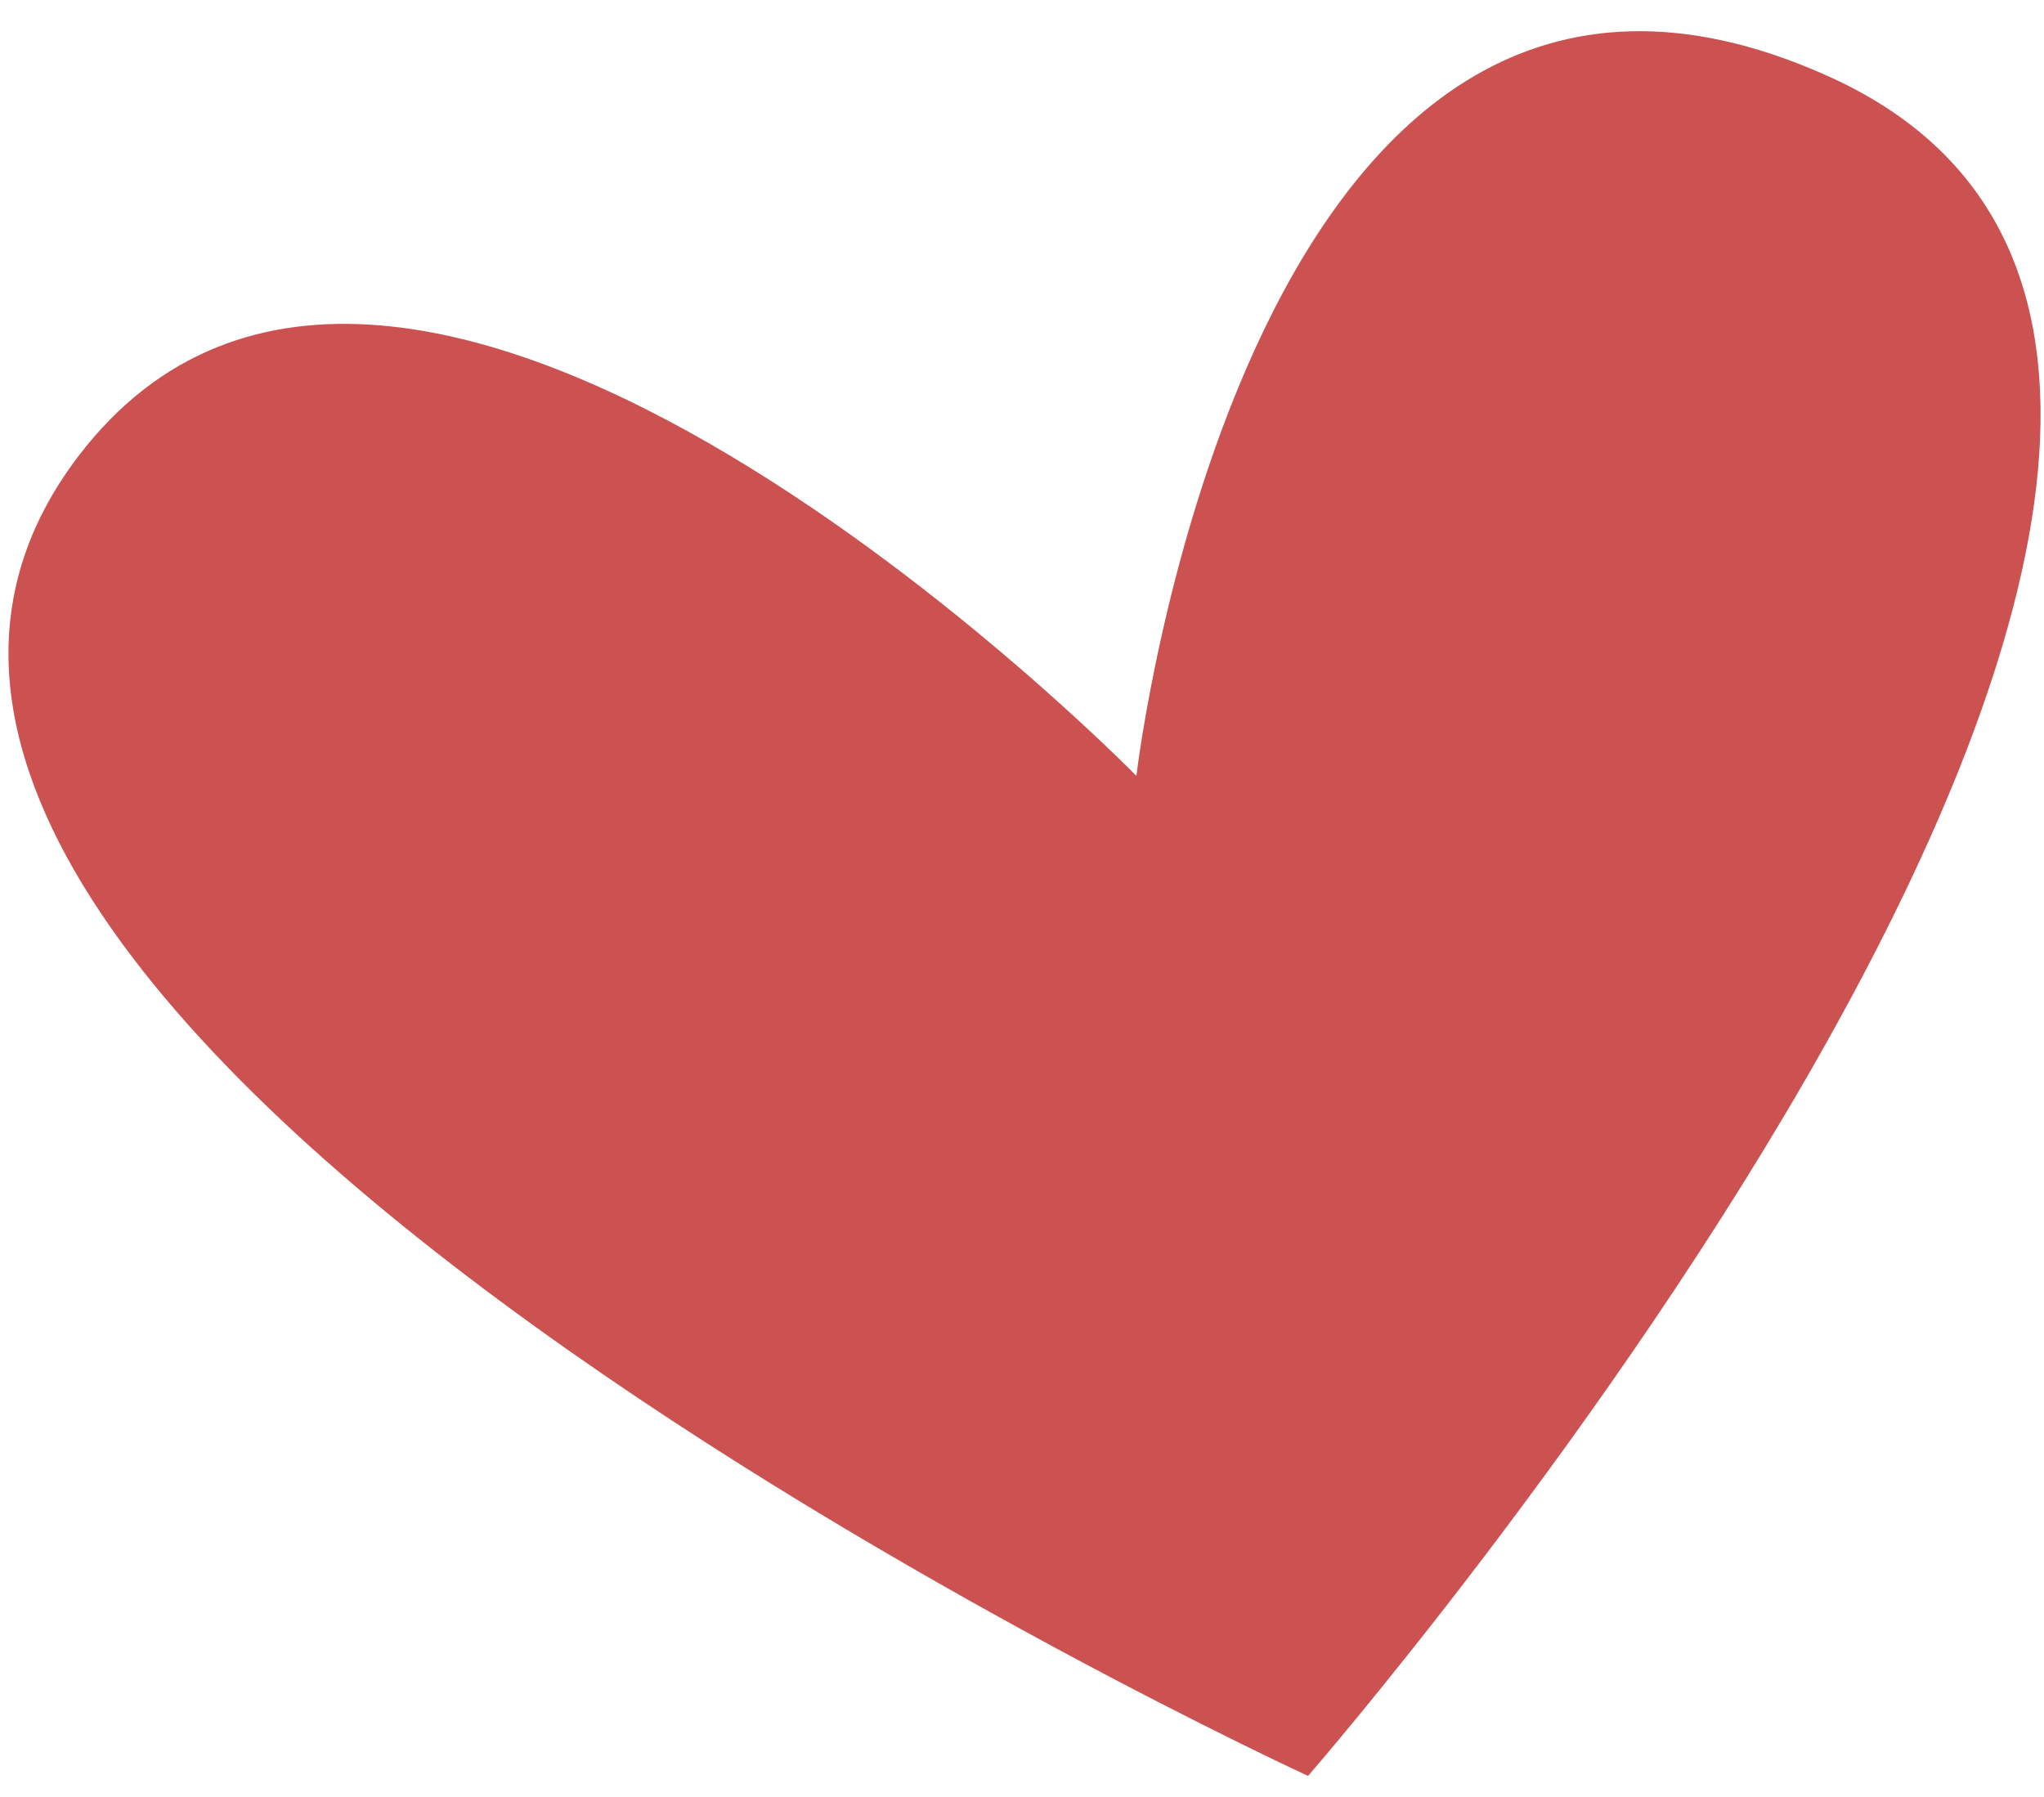 <svg width="58" height="51" viewBox="0 0 58 51" fill="none" xmlns="http://www.w3.org/2000/svg">
<path d="M37.117 50.395C37.117 50.395 -9.785 28.829 2.2 12.977C11.452 0.758 32.246 22.017 32.246 22.017C32.246 22.017 35.413 -5.178 51.81 2.133C71.516 10.868 37.117 50.395 37.117 50.395Z" fill="#CC5252"/>
</svg>
